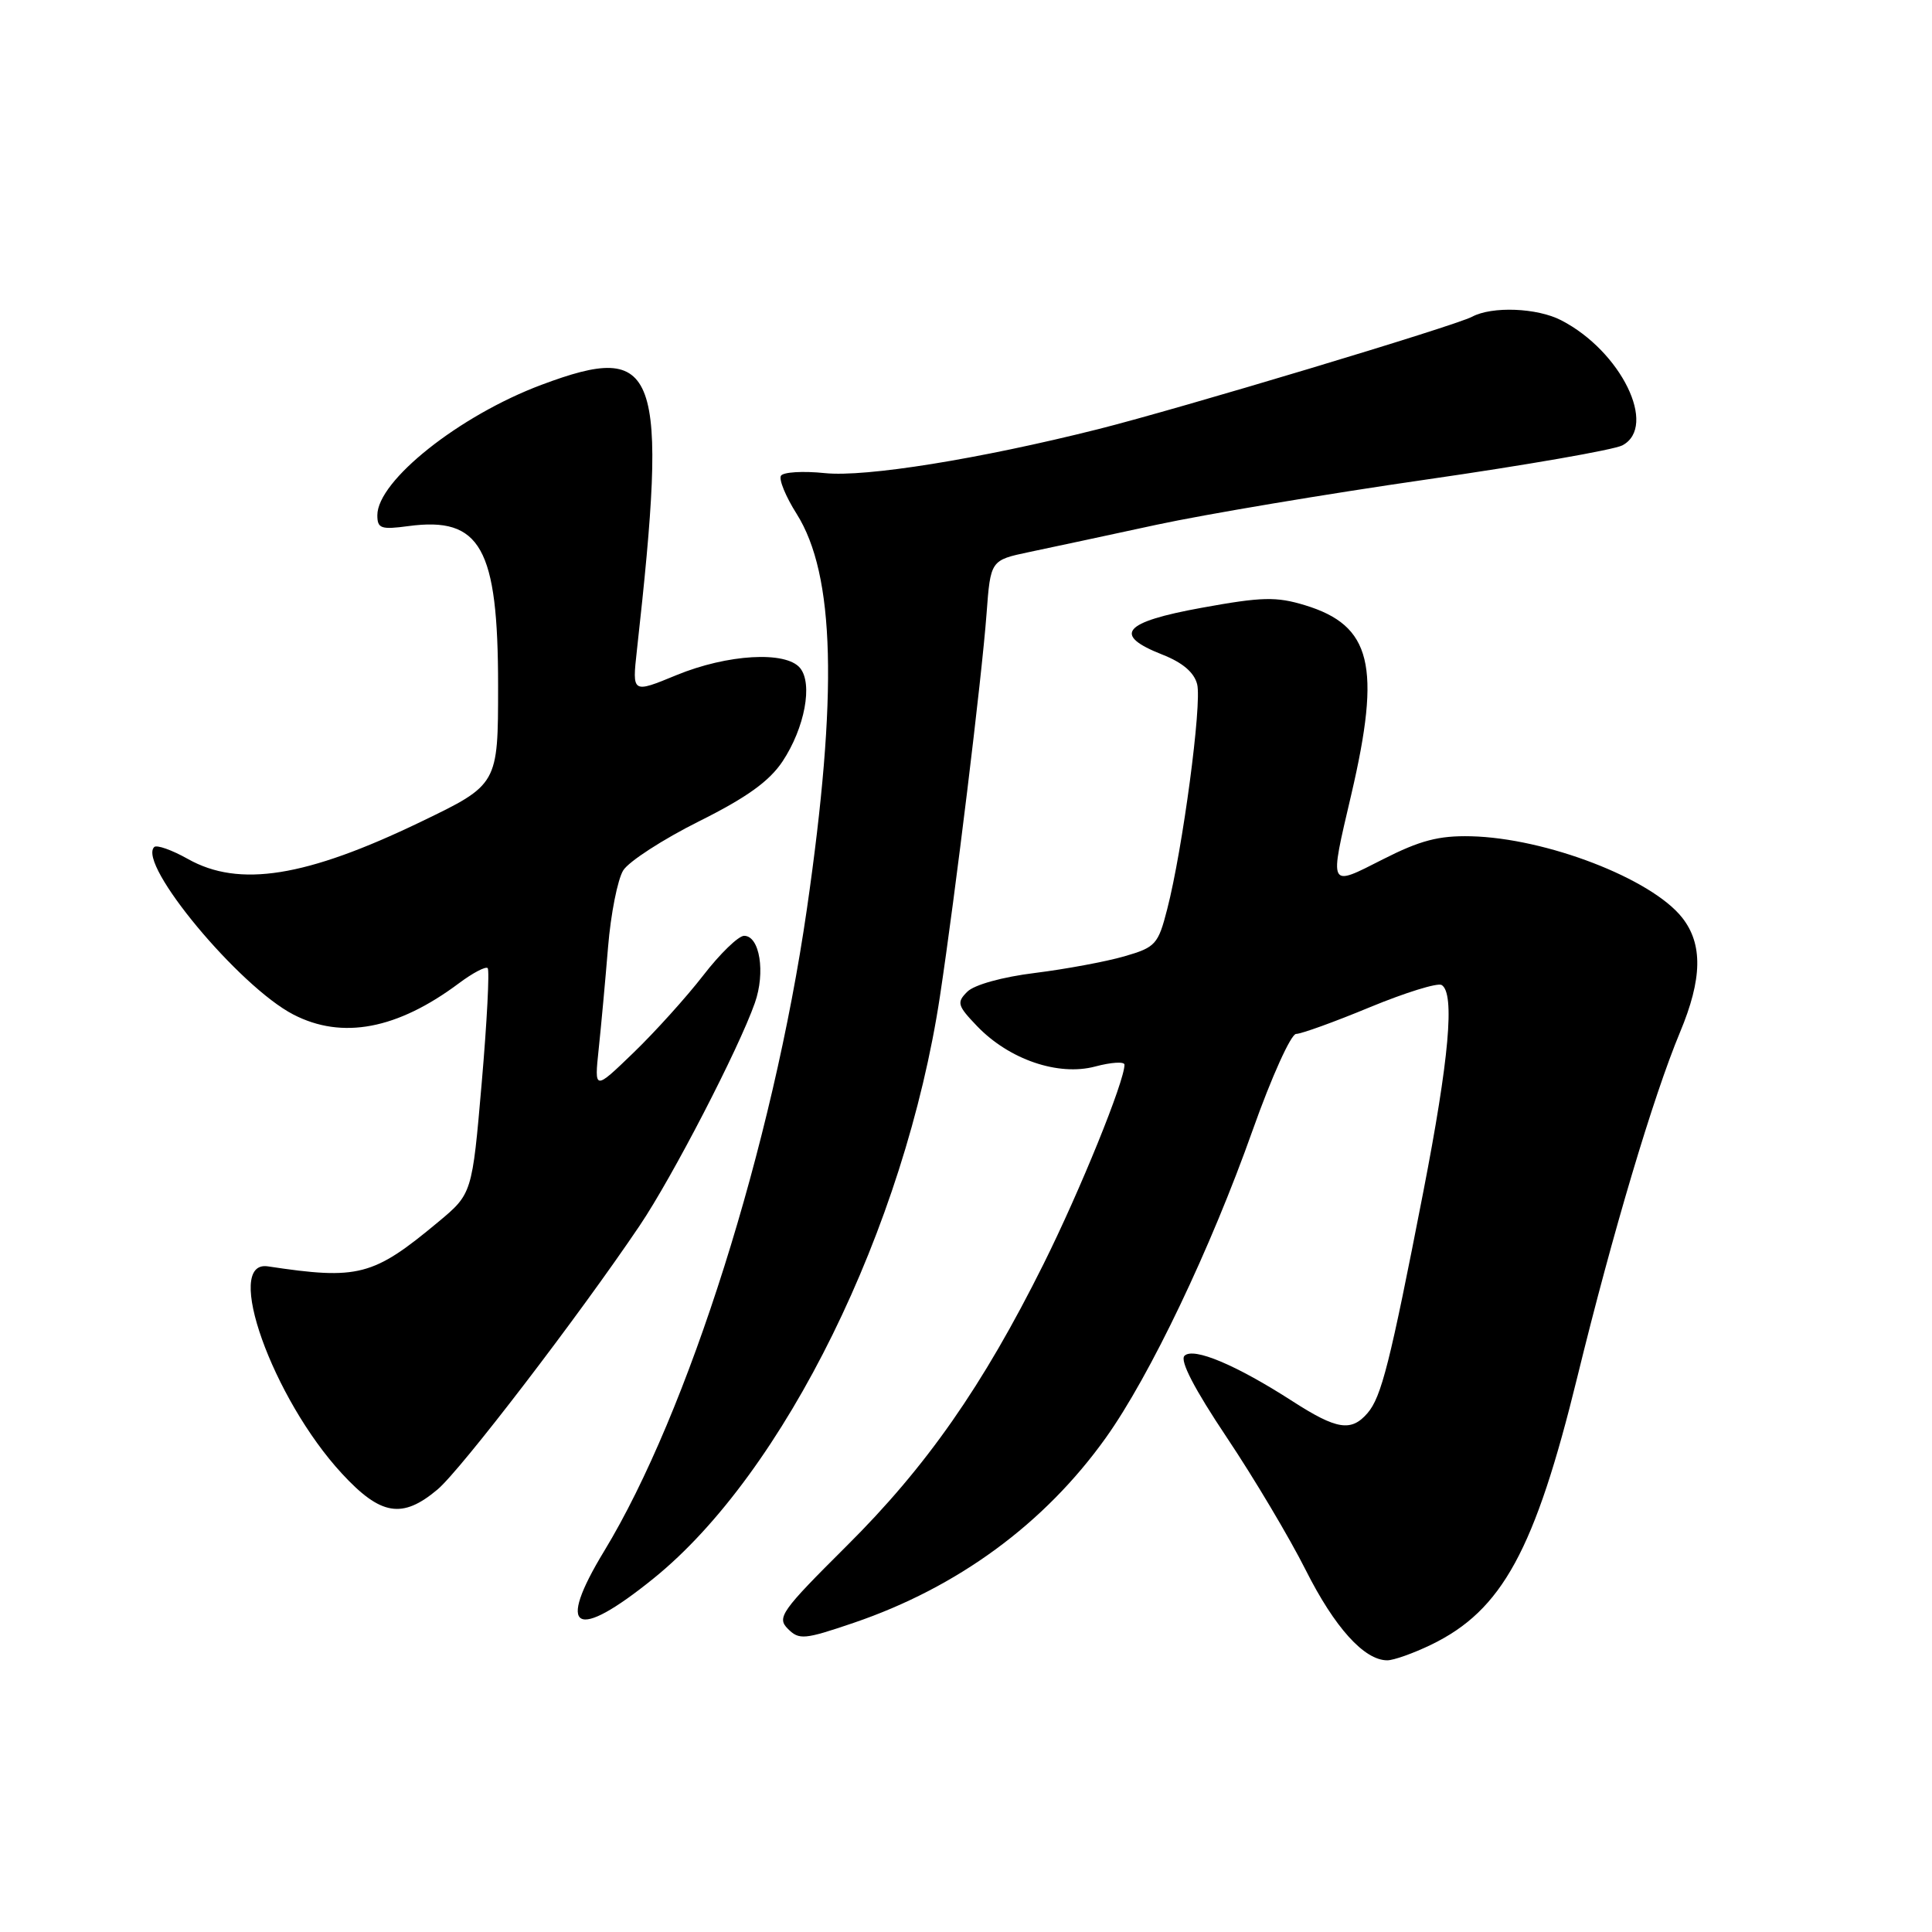 <?xml version="1.0" encoding="UTF-8" standalone="no"?>
<!DOCTYPE svg PUBLIC "-//W3C//DTD SVG 1.1//EN" "http://www.w3.org/Graphics/SVG/1.1/DTD/svg11.dtd" >
<svg xmlns="http://www.w3.org/2000/svg" xmlns:xlink="http://www.w3.org/1999/xlink" version="1.1" viewBox="0 0 256 256">
 <g >
 <path fill="currentColor"
d=" M 189.64 217.93 C 199.04 213.38 203.38 205.44 209.02 182.40 C 213.69 163.33 219.07 145.27 222.61 136.78 C 225.57 129.70 225.65 125.10 222.90 121.60 C 218.83 116.43 204.88 111.05 194.90 110.81 C 190.65 110.71 188.17 111.36 183.25 113.86 C 175.98 117.55 176.12 117.83 179.05 105.29 C 183.04 88.19 181.74 82.88 172.90 80.19 C 169.11 79.04 167.22 79.08 159.25 80.53 C 148.78 82.43 147.36 84.12 154.02 86.74 C 156.70 87.79 158.24 89.11 158.63 90.67 C 159.28 93.25 156.71 112.54 154.66 120.47 C 153.46 125.15 153.12 125.52 148.98 126.72 C 146.55 127.42 141.23 128.41 137.15 128.92 C 132.83 129.45 129.08 130.49 128.17 131.41 C 126.74 132.83 126.86 133.25 129.47 135.97 C 133.71 140.39 140.22 142.62 145.11 141.32 C 147.25 140.75 149.00 140.64 149.00 141.08 C 149.00 143.28 143.13 157.74 138.27 167.50 C 130.22 183.66 122.76 194.34 112.18 204.85 C 103.51 213.48 102.90 214.33 104.40 215.83 C 105.89 217.32 106.57 217.26 113.10 215.04 C 126.90 210.34 138.40 201.90 146.53 190.51 C 152.37 182.32 160.42 165.46 166.00 149.71 C 168.48 142.72 171.06 137.01 171.74 137.00 C 172.42 137.00 176.82 135.41 181.52 133.46 C 186.22 131.52 190.50 130.19 191.03 130.52 C 192.80 131.61 192.02 140.31 188.58 158.00 C 184.18 180.62 183.04 185.12 181.20 187.25 C 179.04 189.75 177.12 189.44 171.28 185.68 C 163.80 180.86 158.13 178.47 156.95 179.65 C 156.31 180.29 158.26 184.04 162.55 190.46 C 166.17 195.87 170.88 203.79 173.02 208.05 C 176.85 215.66 180.77 220.00 183.82 220.00 C 184.67 220.00 187.29 219.07 189.64 217.93 Z  M 86.60 209.15 C 103.92 195.16 119.90 162.68 124.55 132.00 C 126.58 118.57 130.09 89.82 130.72 81.36 C 131.25 74.23 131.25 74.23 136.37 73.15 C 139.19 72.56 146.80 70.93 153.27 69.53 C 159.74 68.14 175.82 65.44 189.00 63.54 C 202.18 61.64 213.88 59.60 214.98 59.01 C 219.68 56.50 214.80 46.53 206.87 42.44 C 203.69 40.79 197.71 40.55 195.06 41.97 C 192.80 43.18 156.24 54.17 145.50 56.87 C 129.74 60.83 114.69 63.25 109.29 62.69 C 106.40 62.39 103.78 62.55 103.48 63.04 C 103.18 63.53 104.11 65.80 105.56 68.09 C 110.64 76.15 111.05 91.92 106.91 120.50 C 102.39 151.73 91.18 187.21 80.06 205.52 C 73.62 216.12 76.20 217.56 86.60 209.15 Z  M 57.98 197.36 C 61.07 194.76 76.71 174.34 84.76 162.40 C 89.09 155.98 97.87 139.01 100.02 132.90 C 101.45 128.86 100.67 124.00 98.60 124.00 C 97.85 124.00 95.41 126.36 93.18 129.25 C 90.94 132.14 86.78 136.75 83.93 139.50 C 78.75 144.50 78.75 144.50 79.33 139.00 C 79.65 135.97 80.21 129.90 80.57 125.50 C 80.93 121.10 81.84 116.53 82.58 115.33 C 83.33 114.14 87.84 111.22 92.62 108.83 C 98.94 105.68 101.94 103.52 103.69 100.89 C 106.64 96.44 107.73 90.59 106.01 88.51 C 104.12 86.23 96.39 86.68 89.63 89.46 C 83.76 91.88 83.76 91.88 84.39 86.19 C 88.56 48.68 87.30 45.17 71.75 50.99 C 60.88 55.06 50.00 63.70 50.00 68.27 C 50.00 70.03 50.48 70.20 54.12 69.71 C 63.68 68.43 66.00 72.56 66.00 90.88 C 66.00 103.96 66.00 103.96 55.75 108.90 C 40.54 116.23 31.69 117.64 24.90 113.82 C 22.77 112.62 20.75 111.91 20.43 112.24 C 18.19 114.48 31.69 130.72 38.87 134.43 C 45.34 137.78 52.65 136.39 60.82 130.28 C 62.64 128.92 64.35 128.02 64.62 128.28 C 64.88 128.55 64.53 135.39 63.83 143.48 C 62.56 158.18 62.56 158.18 58.03 161.95 C 49.44 169.10 47.48 169.61 35.50 167.80 C 29.54 166.90 36.10 185.29 45.30 195.25 C 50.44 200.82 53.30 201.30 57.98 197.36 Z "/>
</g>
</svg>